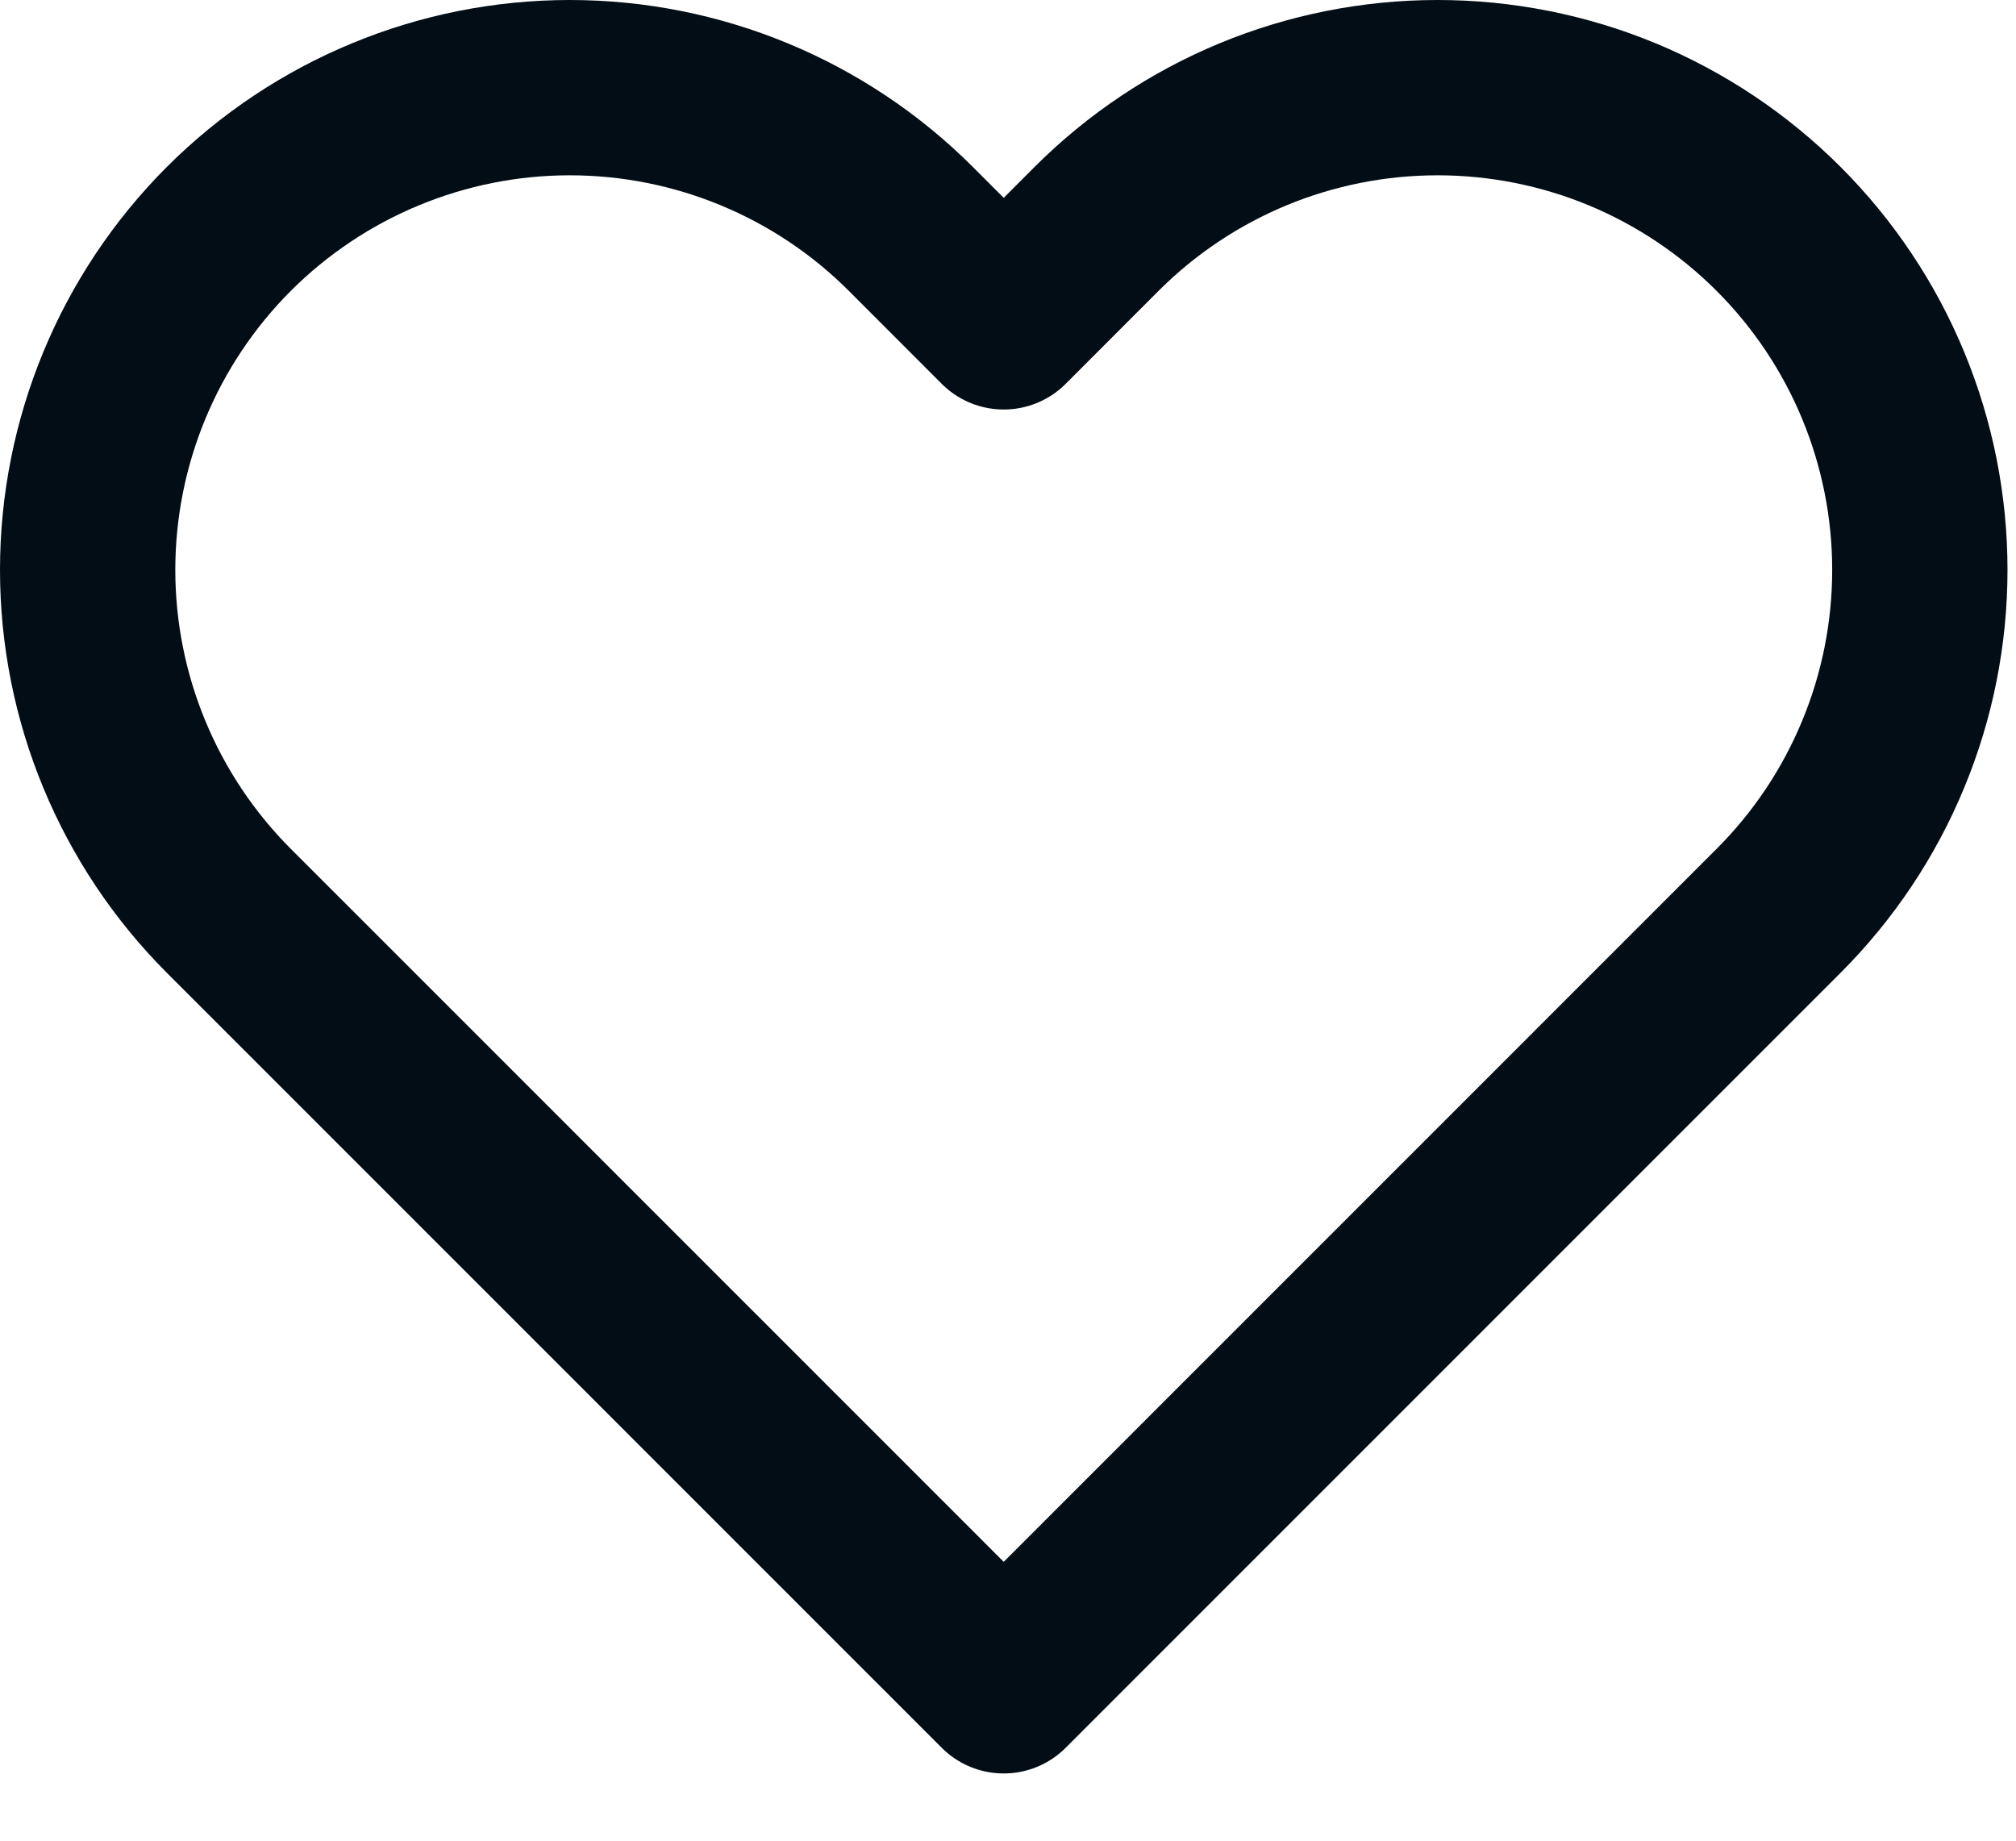 <svg width="23" height="21" viewBox="0 0 23 21" fill="none" xmlns="http://www.w3.org/2000/svg">
<path d="M20.291 2.611C19.78 2.1 19.174 1.695 18.507 1.418C17.839 1.142 17.124 1 16.401 1C15.679 1 14.963 1.142 14.296 1.418C13.628 1.695 13.022 2.1 12.511 2.611L11.451 3.672L10.391 2.611C9.36 1.58 7.96 1 6.501 1C5.042 1 3.643 1.58 2.611 2.611C1.58 3.643 1 5.043 1 6.502C1 7.961 1.58 9.36 2.611 10.392L3.671 11.452L11.451 19.233L19.231 11.452L20.291 10.392C20.802 9.881 21.208 9.275 21.484 8.607C21.761 7.94 21.903 7.224 21.903 6.502C21.903 5.779 21.761 5.064 21.484 4.396C21.208 3.729 20.802 3.122 20.291 2.611V2.611Z" stroke="#030D15" stroke-width="2" stroke-linecap="round" stroke-linejoin="round"/>
</svg>
